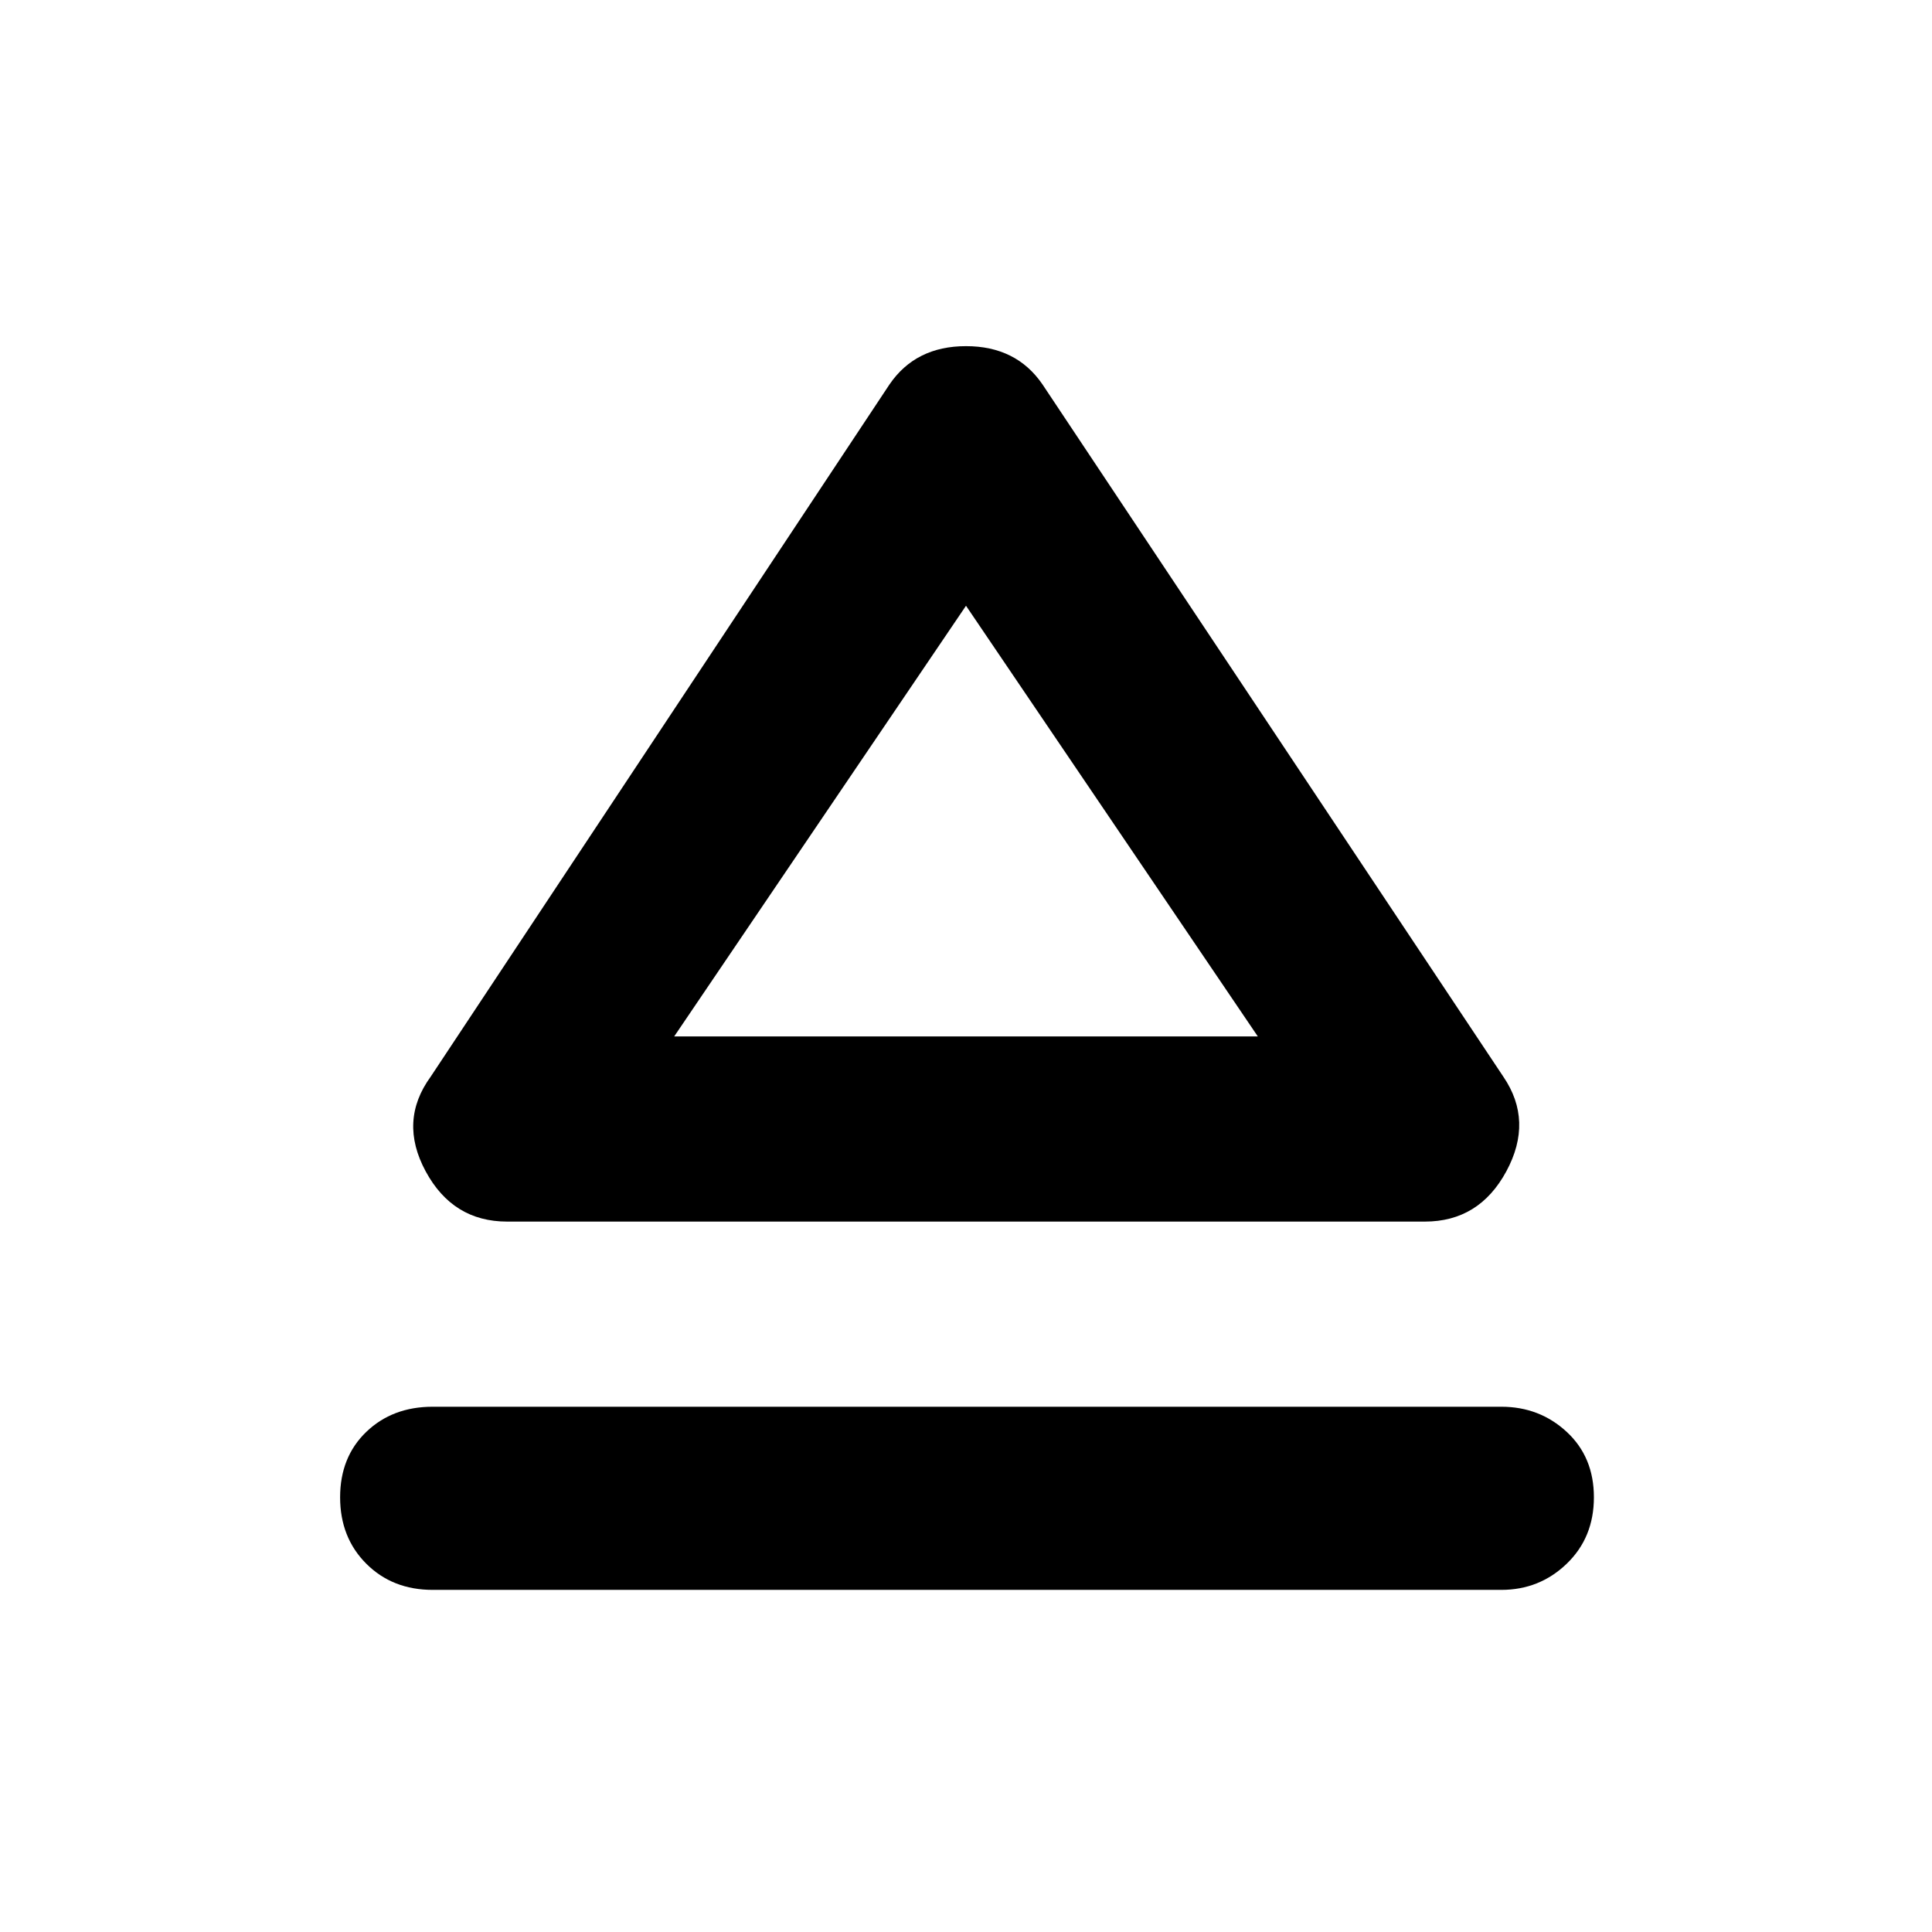 <svg xmlns="http://www.w3.org/2000/svg" height="48" width="48"><path d="M10.75 39.5Q9.75 39.5 9.1 38.85Q8.45 38.2 8.45 37.2Q8.45 36.2 9.1 35.575Q9.75 34.95 10.75 34.95H37.3Q38.25 34.95 38.925 35.575Q39.6 36.2 39.6 37.2Q39.6 38.2 38.925 38.85Q38.25 39.5 37.3 39.5ZM12.6 30.35Q11.25 30.35 10.575 29.1Q9.9 27.85 10.7 26.75L22.1 9.55Q22.75 8.6 24 8.6Q25.25 8.6 25.9 9.55L37.35 26.75Q38.1 27.85 37.425 29.1Q36.75 30.35 35.4 30.35ZM24.05 25.75ZM16.75 25.75H31.25L24 15.05Z"/></svg>